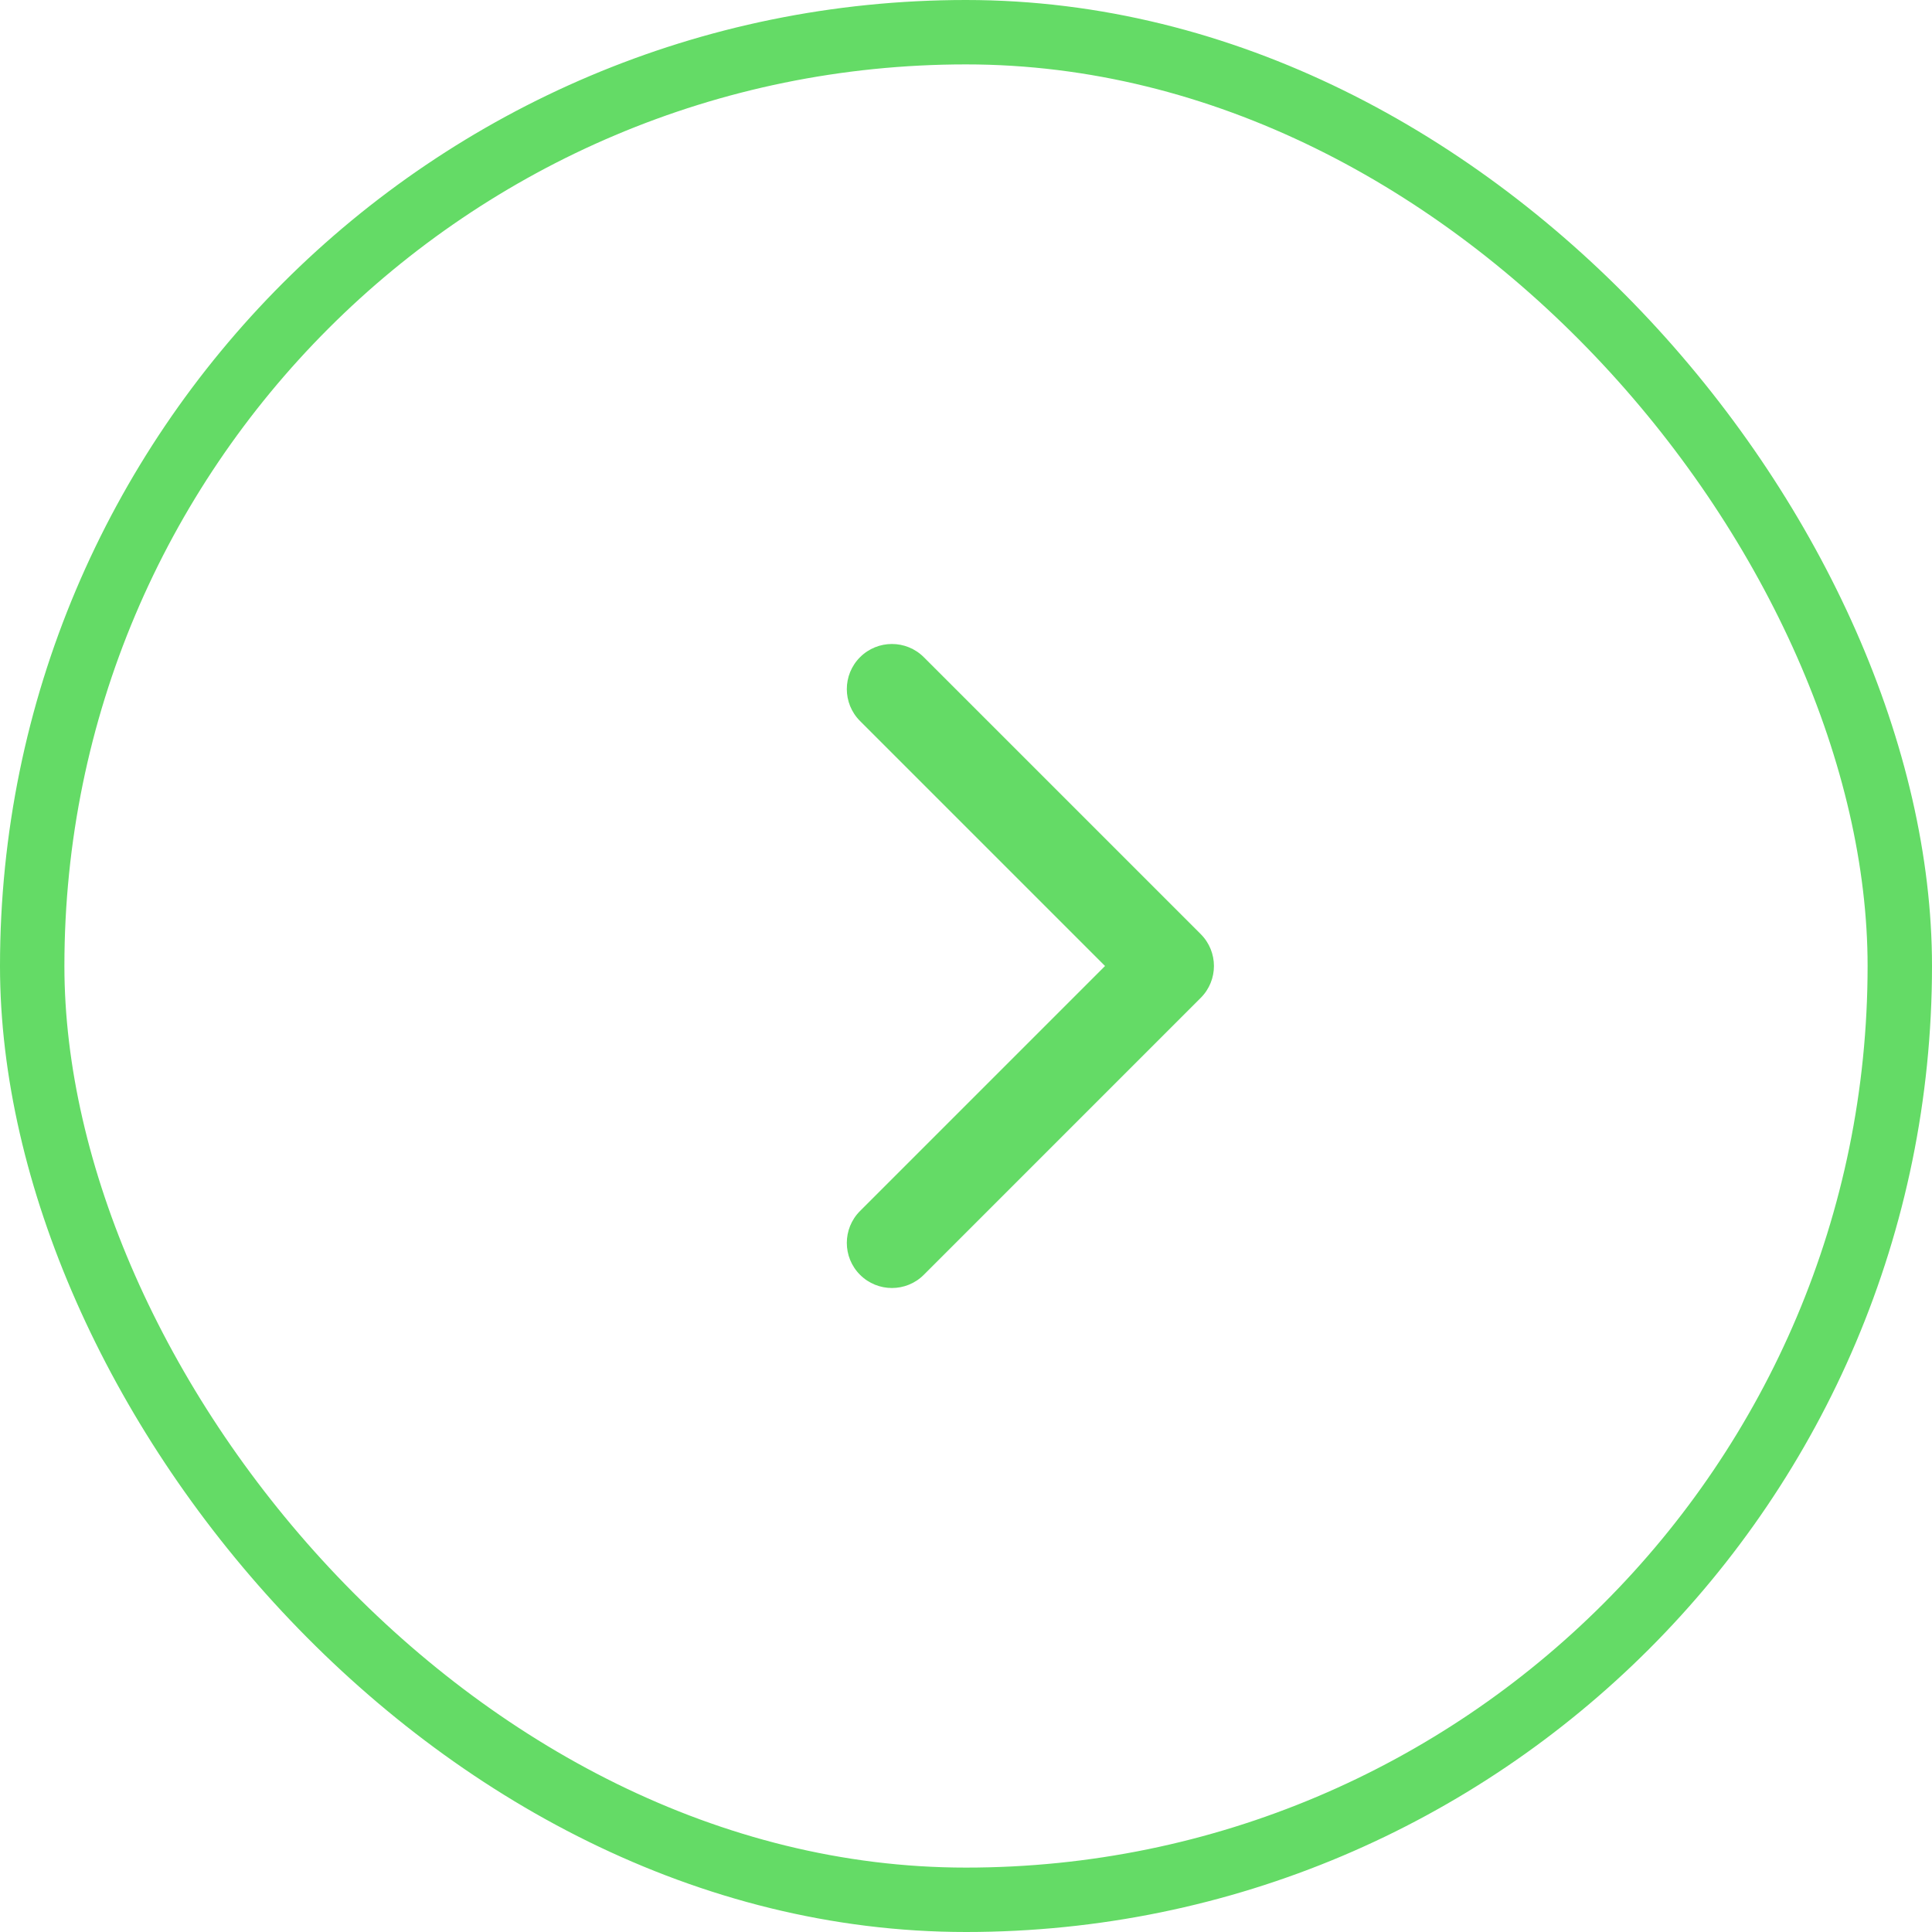 <svg width="60" height="60" viewBox="0 0 60 60" fill="none" xmlns="http://www.w3.org/2000/svg">
<rect x="1" y="1" width="58" height="58" rx="29" stroke="#64DB66" stroke-width="2"/>
<g clip-path="url(#clip0)">
<path d="M37.289 30.99L28.69 39.59C28.143 40.137 27.256 40.137 26.709 39.59C26.162 39.043 26.162 38.156 26.709 37.609L34.318 30L26.709 22.391C26.162 21.844 26.162 20.957 26.709 20.41C27.256 19.863 28.143 19.863 28.69 20.41L37.29 29.01C37.563 29.283 37.7 29.642 37.7 30C37.7 30.358 37.563 30.717 37.289 30.99Z" fill="#64DB66"/>
</g>
<defs>
<clipPath id="clip0">
<rect width="20" height="20" fill="white" transform="translate(22 20)"/>
</clipPath>
</defs>
</svg>
